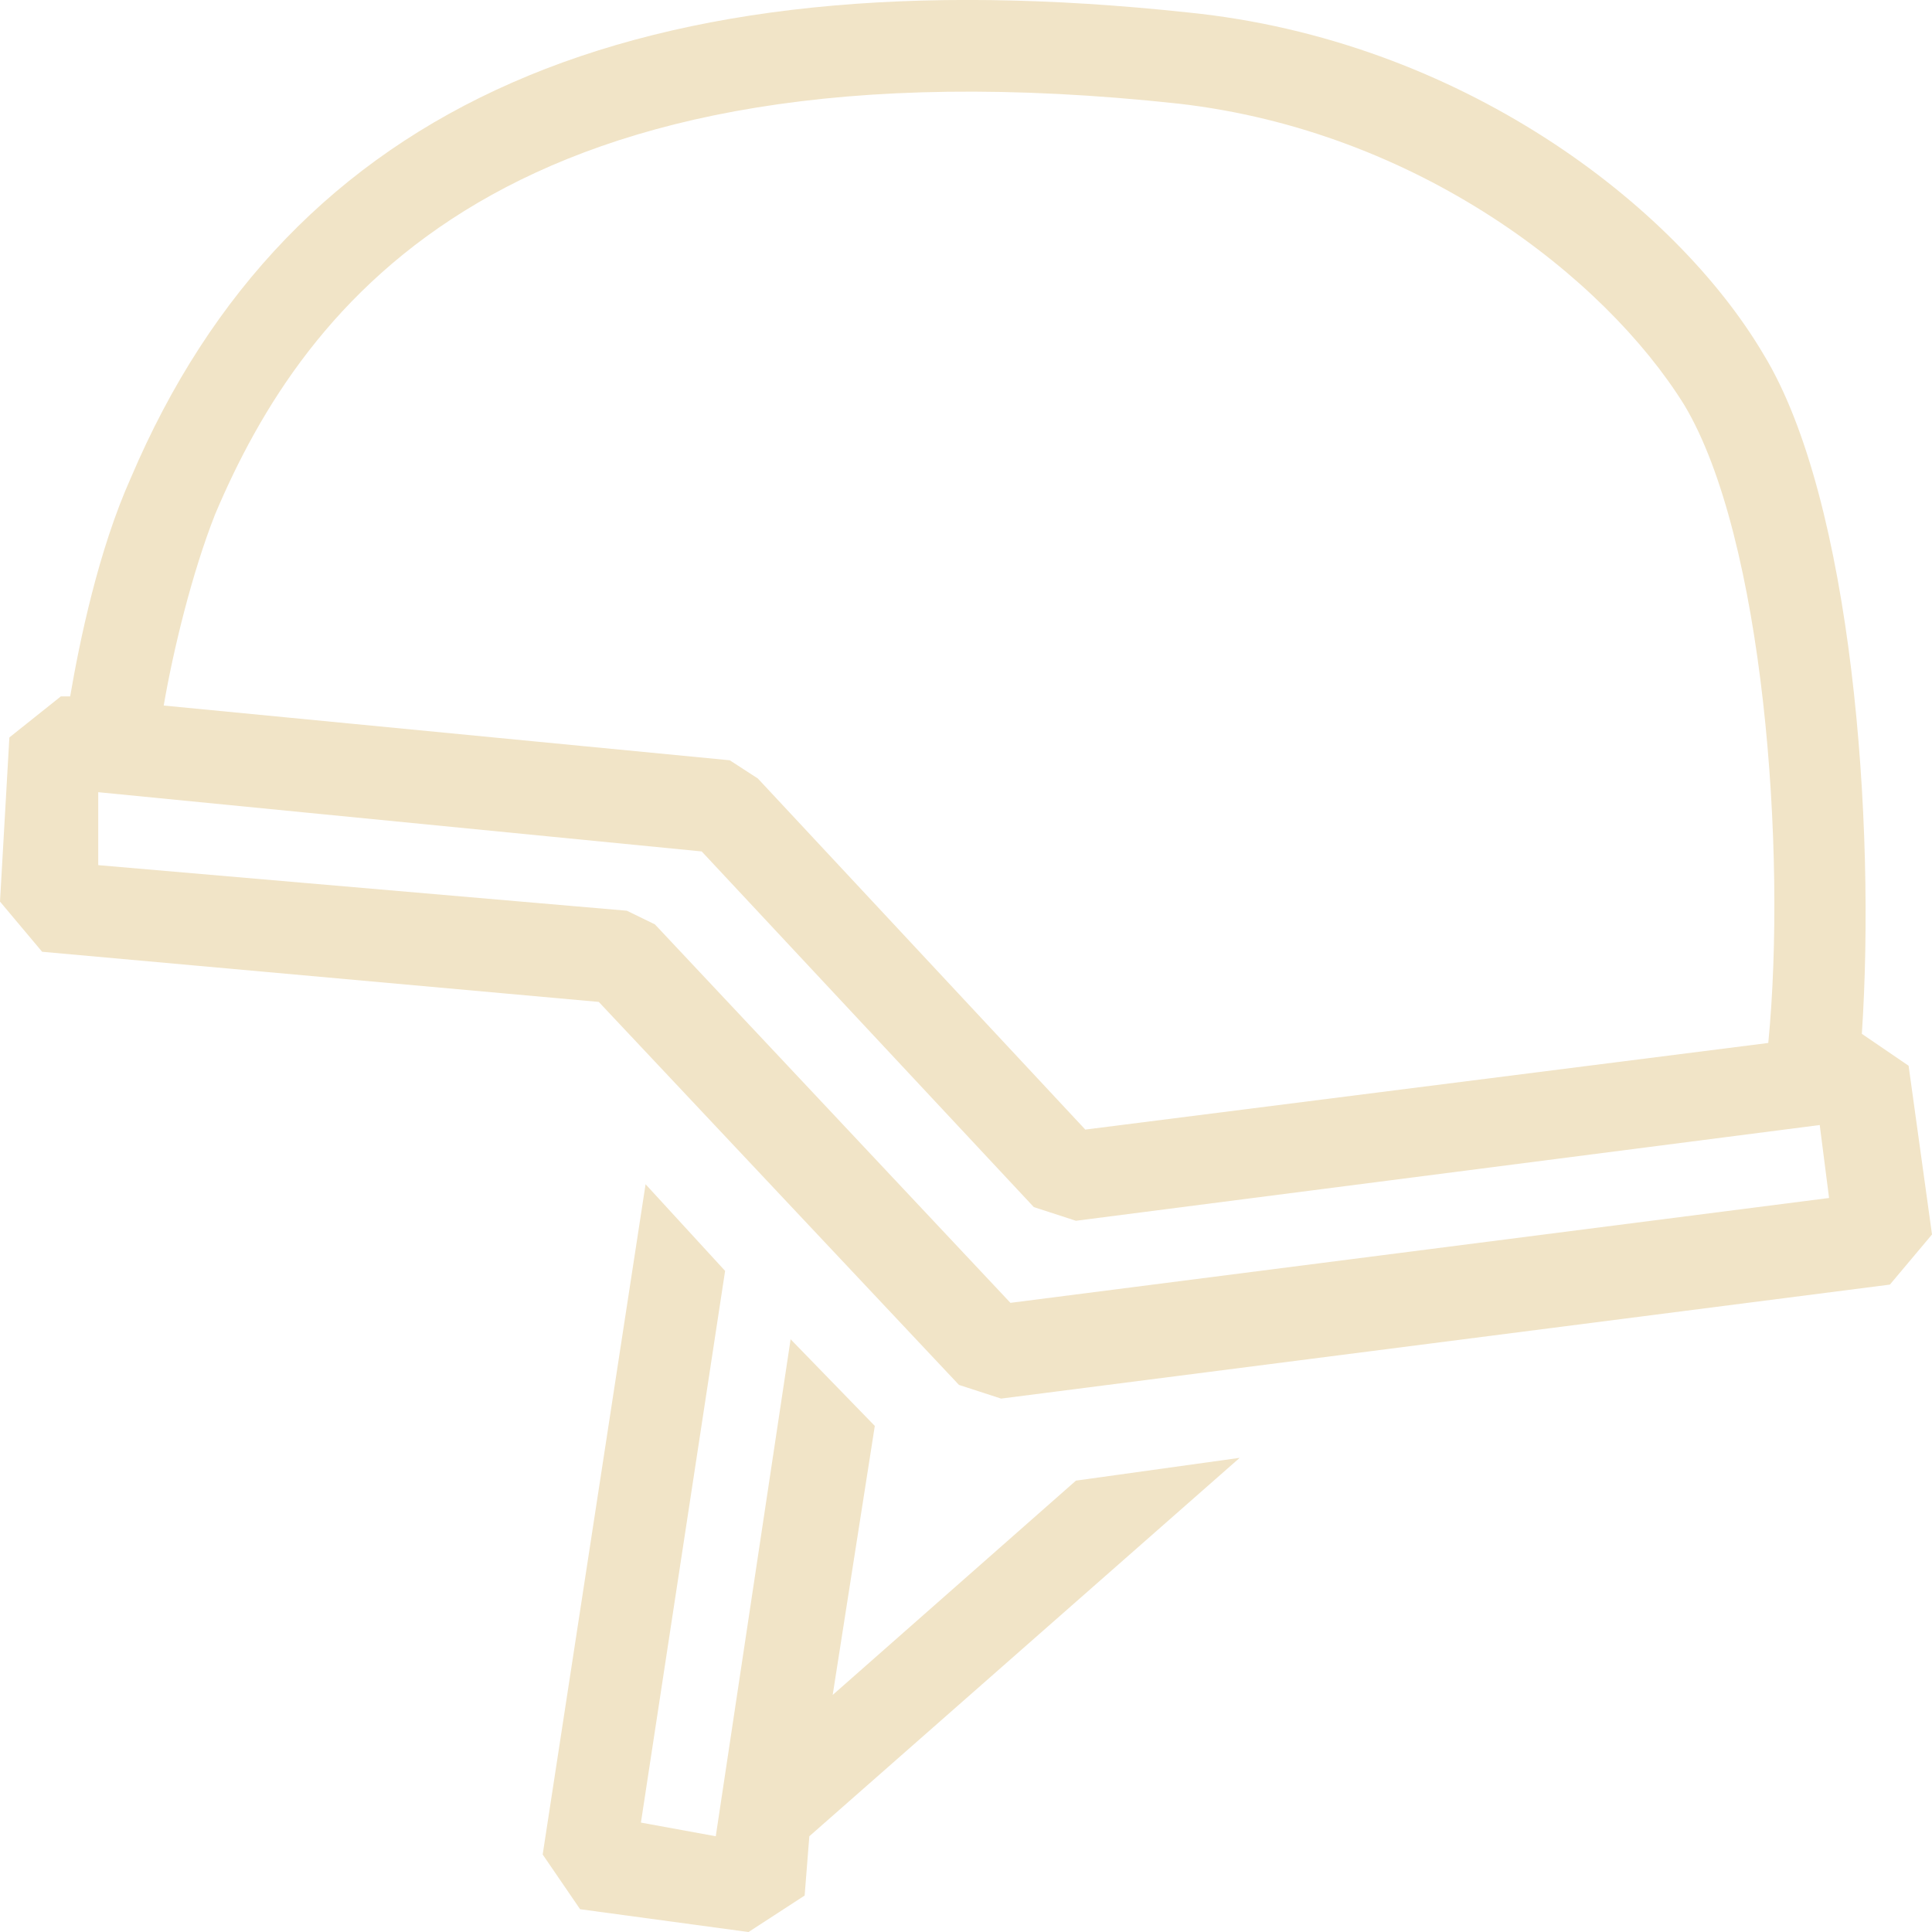 <svg width="54" height="54" viewBox="0 0 54 54" fill="none" xmlns="http://www.w3.org/2000/svg">
<path d="M30.073 41.384L23.274 47.374L24.451 39.855L22.098 37.433L20.006 51.324L17.914 50.942L20.267 35.522L18.044 33.1L15.168 51.834L16.214 53.363L20.921 54.001L22.49 52.981L22.621 51.324L34.65 40.747L30.073 41.384Z" fill="#F1E4C7"/>
<path d="M53.346 29.788L52.039 28.896C52.431 23.034 51.777 13.985 49.293 9.907C46.809 5.702 40.794 1.114 33.211 0.349C17.782 -1.308 8.107 2.898 3.661 13.348C2.746 15.387 2.223 17.936 1.961 19.465H1.7L0.262 20.612L0 25.2L1.177 26.602L16.736 28.004L26.804 38.709L27.981 39.091L52.823 35.905L54 34.504L53.346 29.788ZM6.015 14.368C8.499 8.505 14.121 0.859 32.949 2.898C39.617 3.663 44.847 7.741 47.07 11.309C49.293 15.005 49.947 23.798 49.424 29.151L30.334 31.572L21.182 21.759L20.397 21.25L4.576 19.72C4.838 18.191 5.361 16.024 6.015 14.368ZM28.242 36.415L18.305 25.837L17.521 25.455L2.746 24.181V22.142L19.613 23.798L28.896 33.739L30.073 34.121L50.862 31.445L51.123 33.484L28.242 36.415Z" fill="#F1E4C7"/>
</svg>
